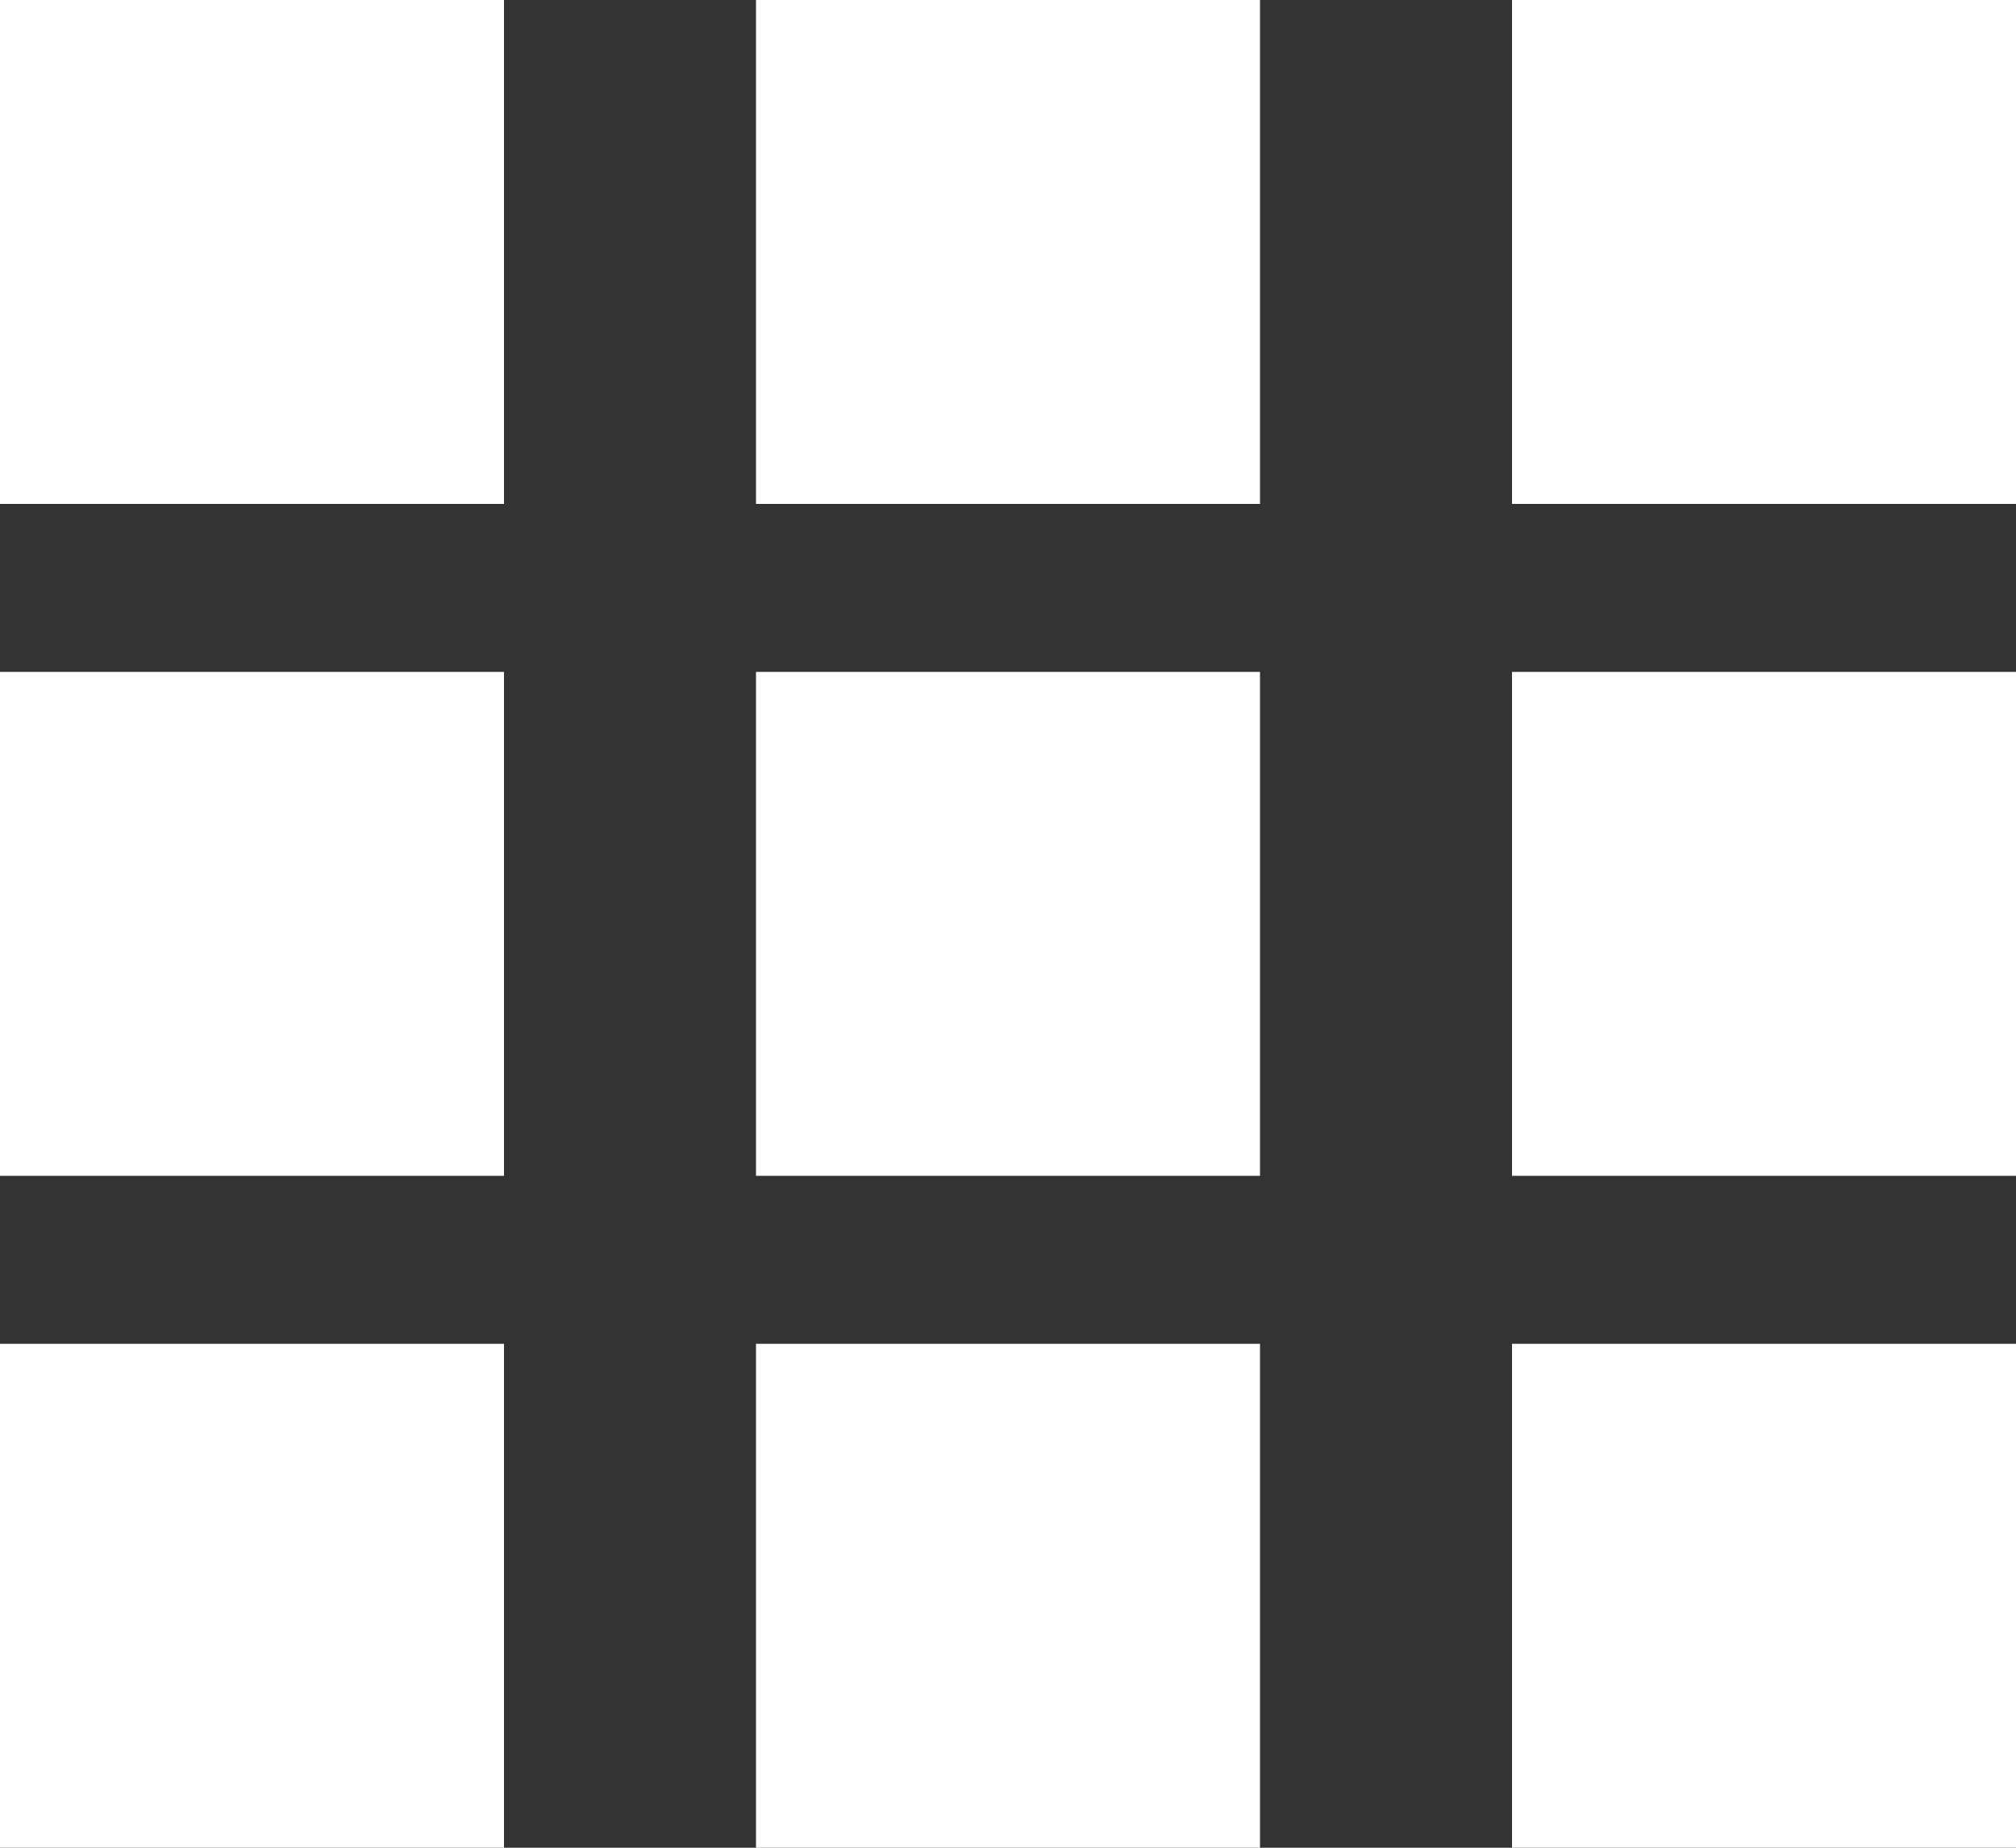 <svg width="24" height="22" viewBox="0 0 24 22" fill="none" xmlns="http://www.w3.org/2000/svg">
<rect x="0" y="0" width="24" height="22" fill="#333333" stroke="none"/>
<rect width="6" height="6" fill="white"/>
<rect y="8" width="6" height="6" fill="white"/>
<rect y="16" width="6" height="6" fill="white"/>
<rect x="9" width="6" height="6" fill="white"/>
<rect x="9" y="8" width="6" height="6" fill="white"/>
<rect x="9" y="16" width="6" height="6" fill="white"/>
<rect x="18" width="6" height="6" fill="white"/>
<rect x="18" y="8" width="6" height="6" fill="white"/>
<rect x="18" y="16" width="6" height="6" fill="white"/>
</svg>
